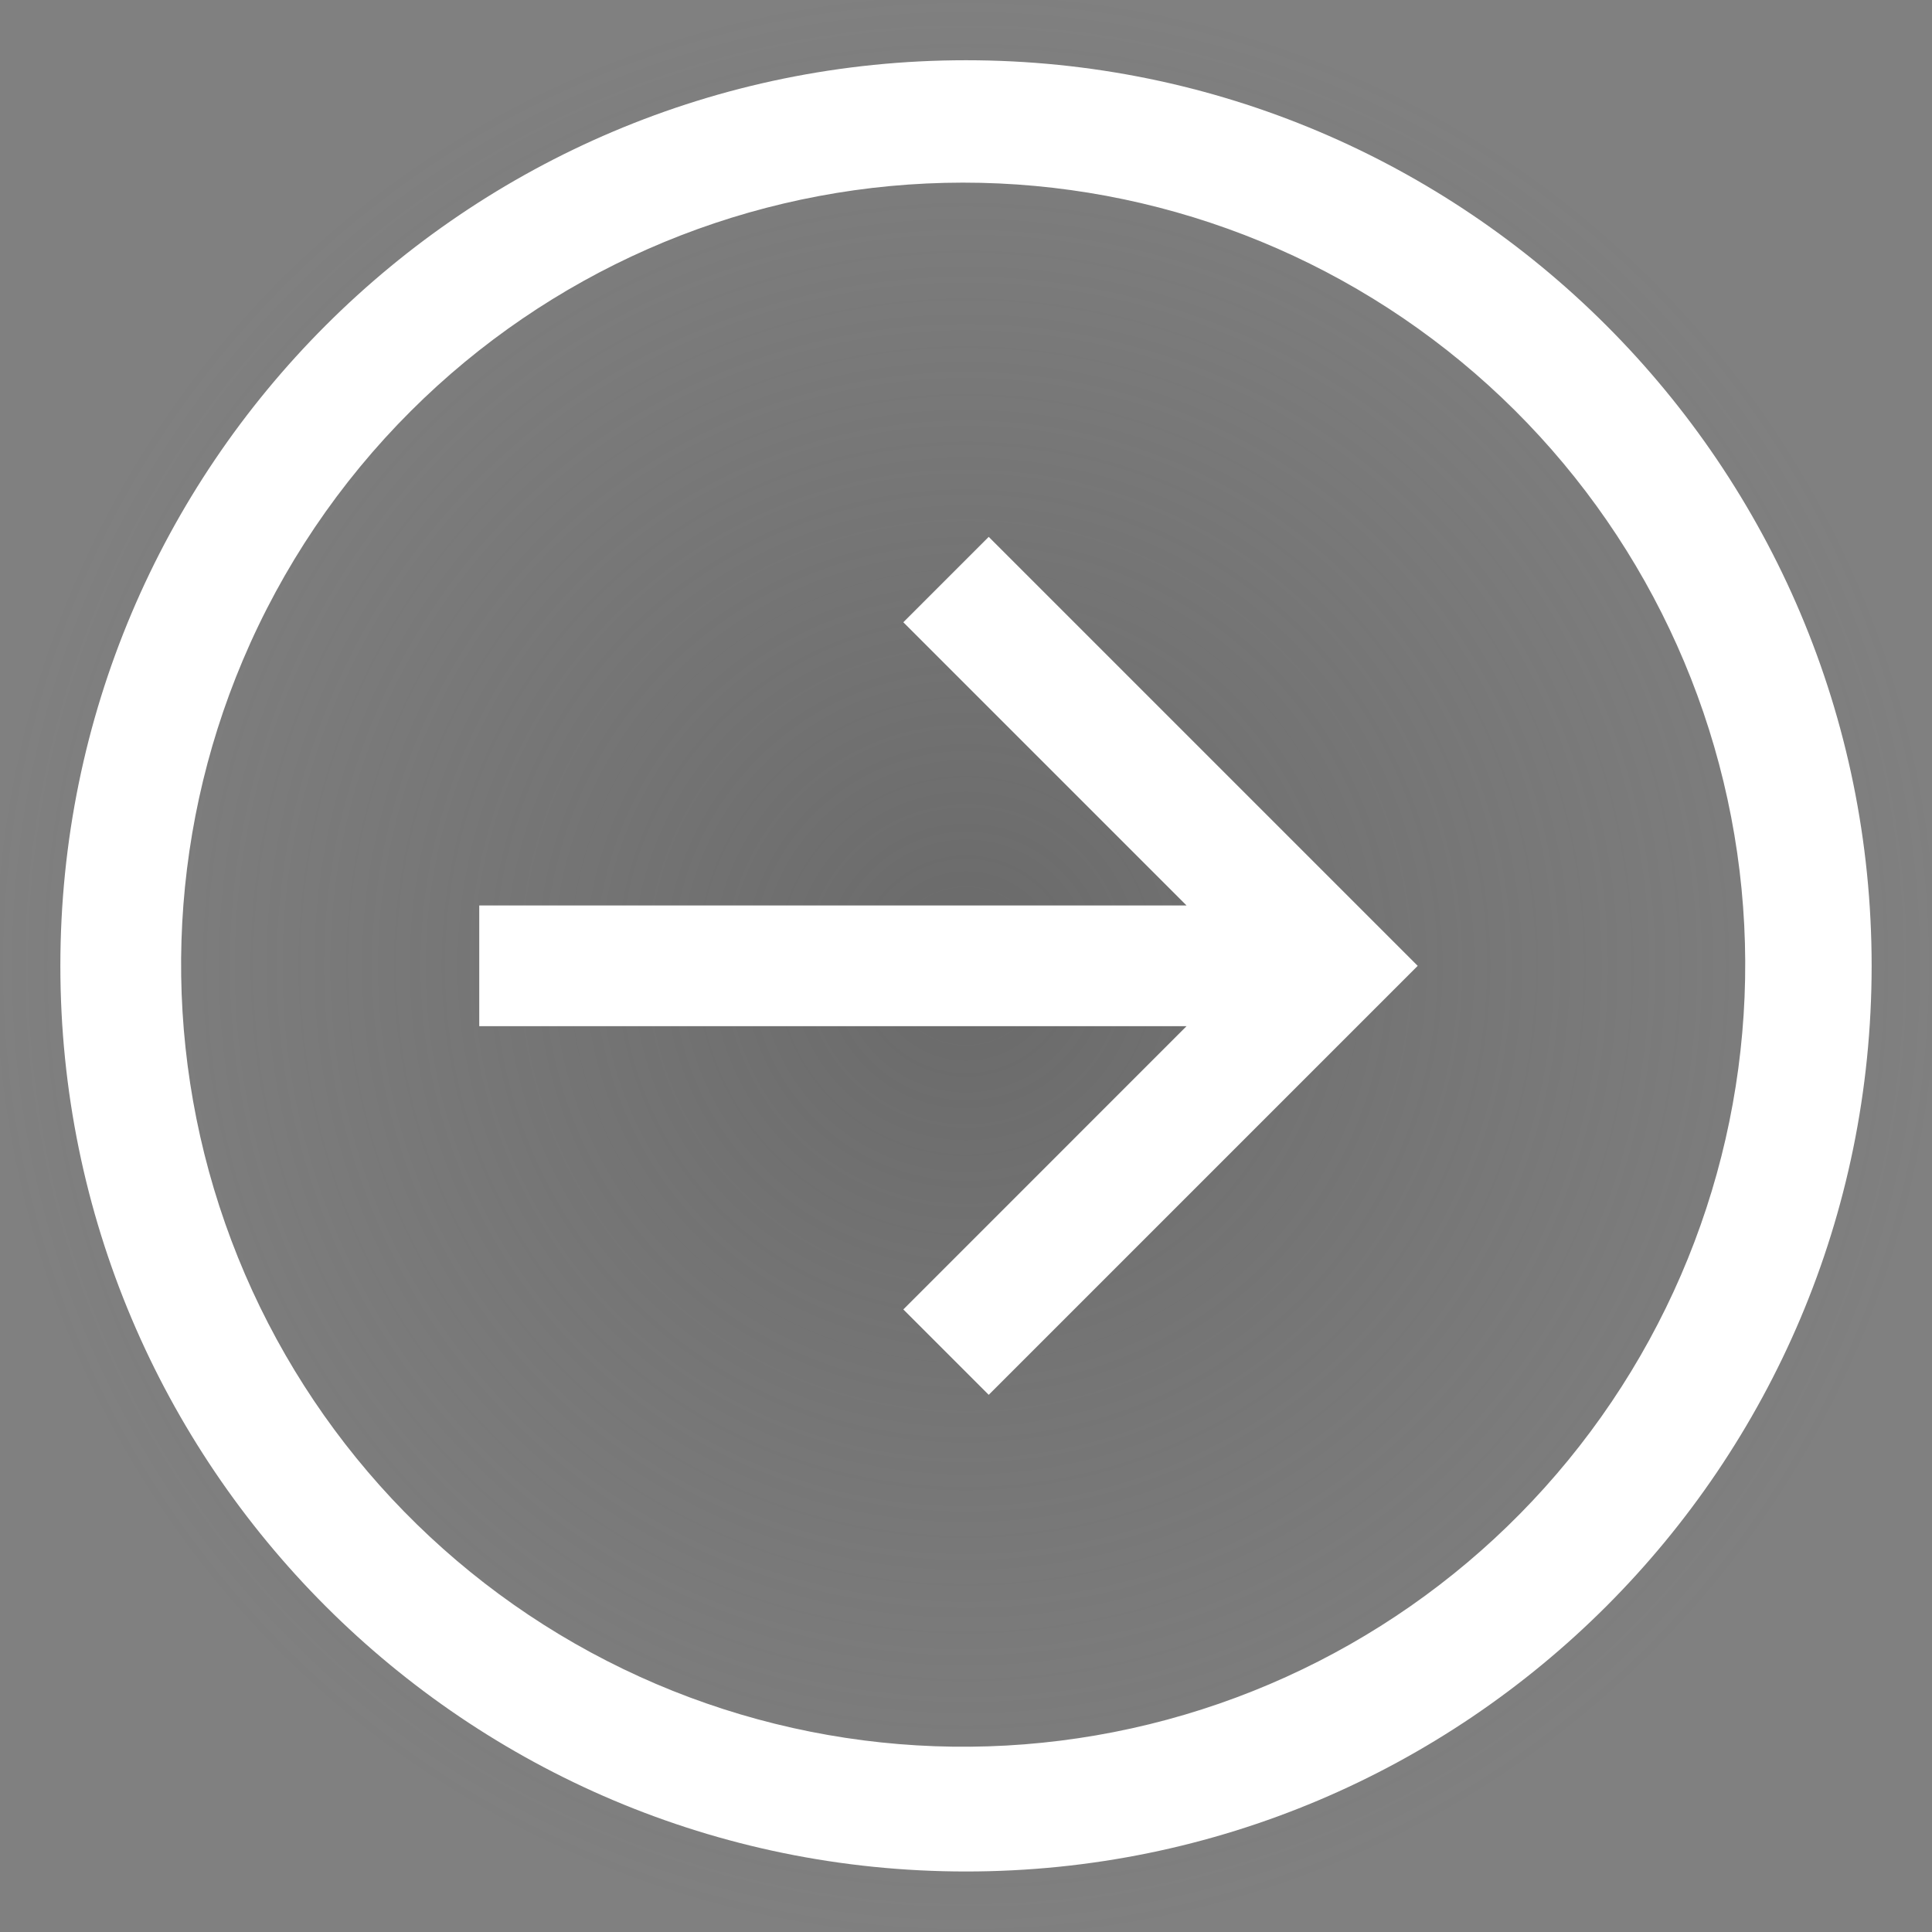 <svg width="50" height="50" viewBox="0 0 50 50" fill="none" xmlns="http://www.w3.org/2000/svg">
<rect x="0" y="0" width="50" height="50" fill="#808080" stroke="none"/>
<rect width="50" height="50" transform="translate(50 50) rotate(180)" fill="url(#paint0_radial)"/>
<path d="M25 48.434C37.944 48.434 48.438 37.94 48.438 24.996C48.438 12.052 37.944 1.559 25 1.559C12.056 1.559 1.562 12.052 1.562 24.996C1.562 37.94 12.056 48.434 25 48.434ZM10.637 10.633C14.198 7.082 18.954 4.985 23.978 4.749C29.002 4.513 33.933 6.156 37.812 9.358C41.69 12.56 44.237 17.091 44.958 22.068C45.678 27.046 44.519 32.113 41.707 36.282C38.895 40.452 34.632 43.425 29.747 44.623C24.863 45.821 19.707 45.158 15.285 42.762C10.863 40.366 7.492 36.41 5.828 31.664C4.163 26.918 4.325 21.723 6.283 17.09C7.303 14.676 8.781 12.483 10.637 10.633Z" fill="white"/>
<path d="M23.378 33.888L25.588 36.098L36.69 24.996L25.588 13.894L23.378 16.104L30.707 23.433L12.403 23.433L12.403 26.558L30.707 26.558L23.378 33.888Z" fill="white"/>
<defs>
<radialGradient id="paint0_radial" cx="0" cy="0" r="1" gradientUnits="userSpaceOnUse" gradientTransform="translate(25 25) rotate(90) scale(25)">
<stop stop-color="#525252" stop-opacity="0.48"/>
<stop offset="1" stop-color="#5C5C5C" stop-opacity="0"/>
</radialGradient>
</defs>
</svg>
